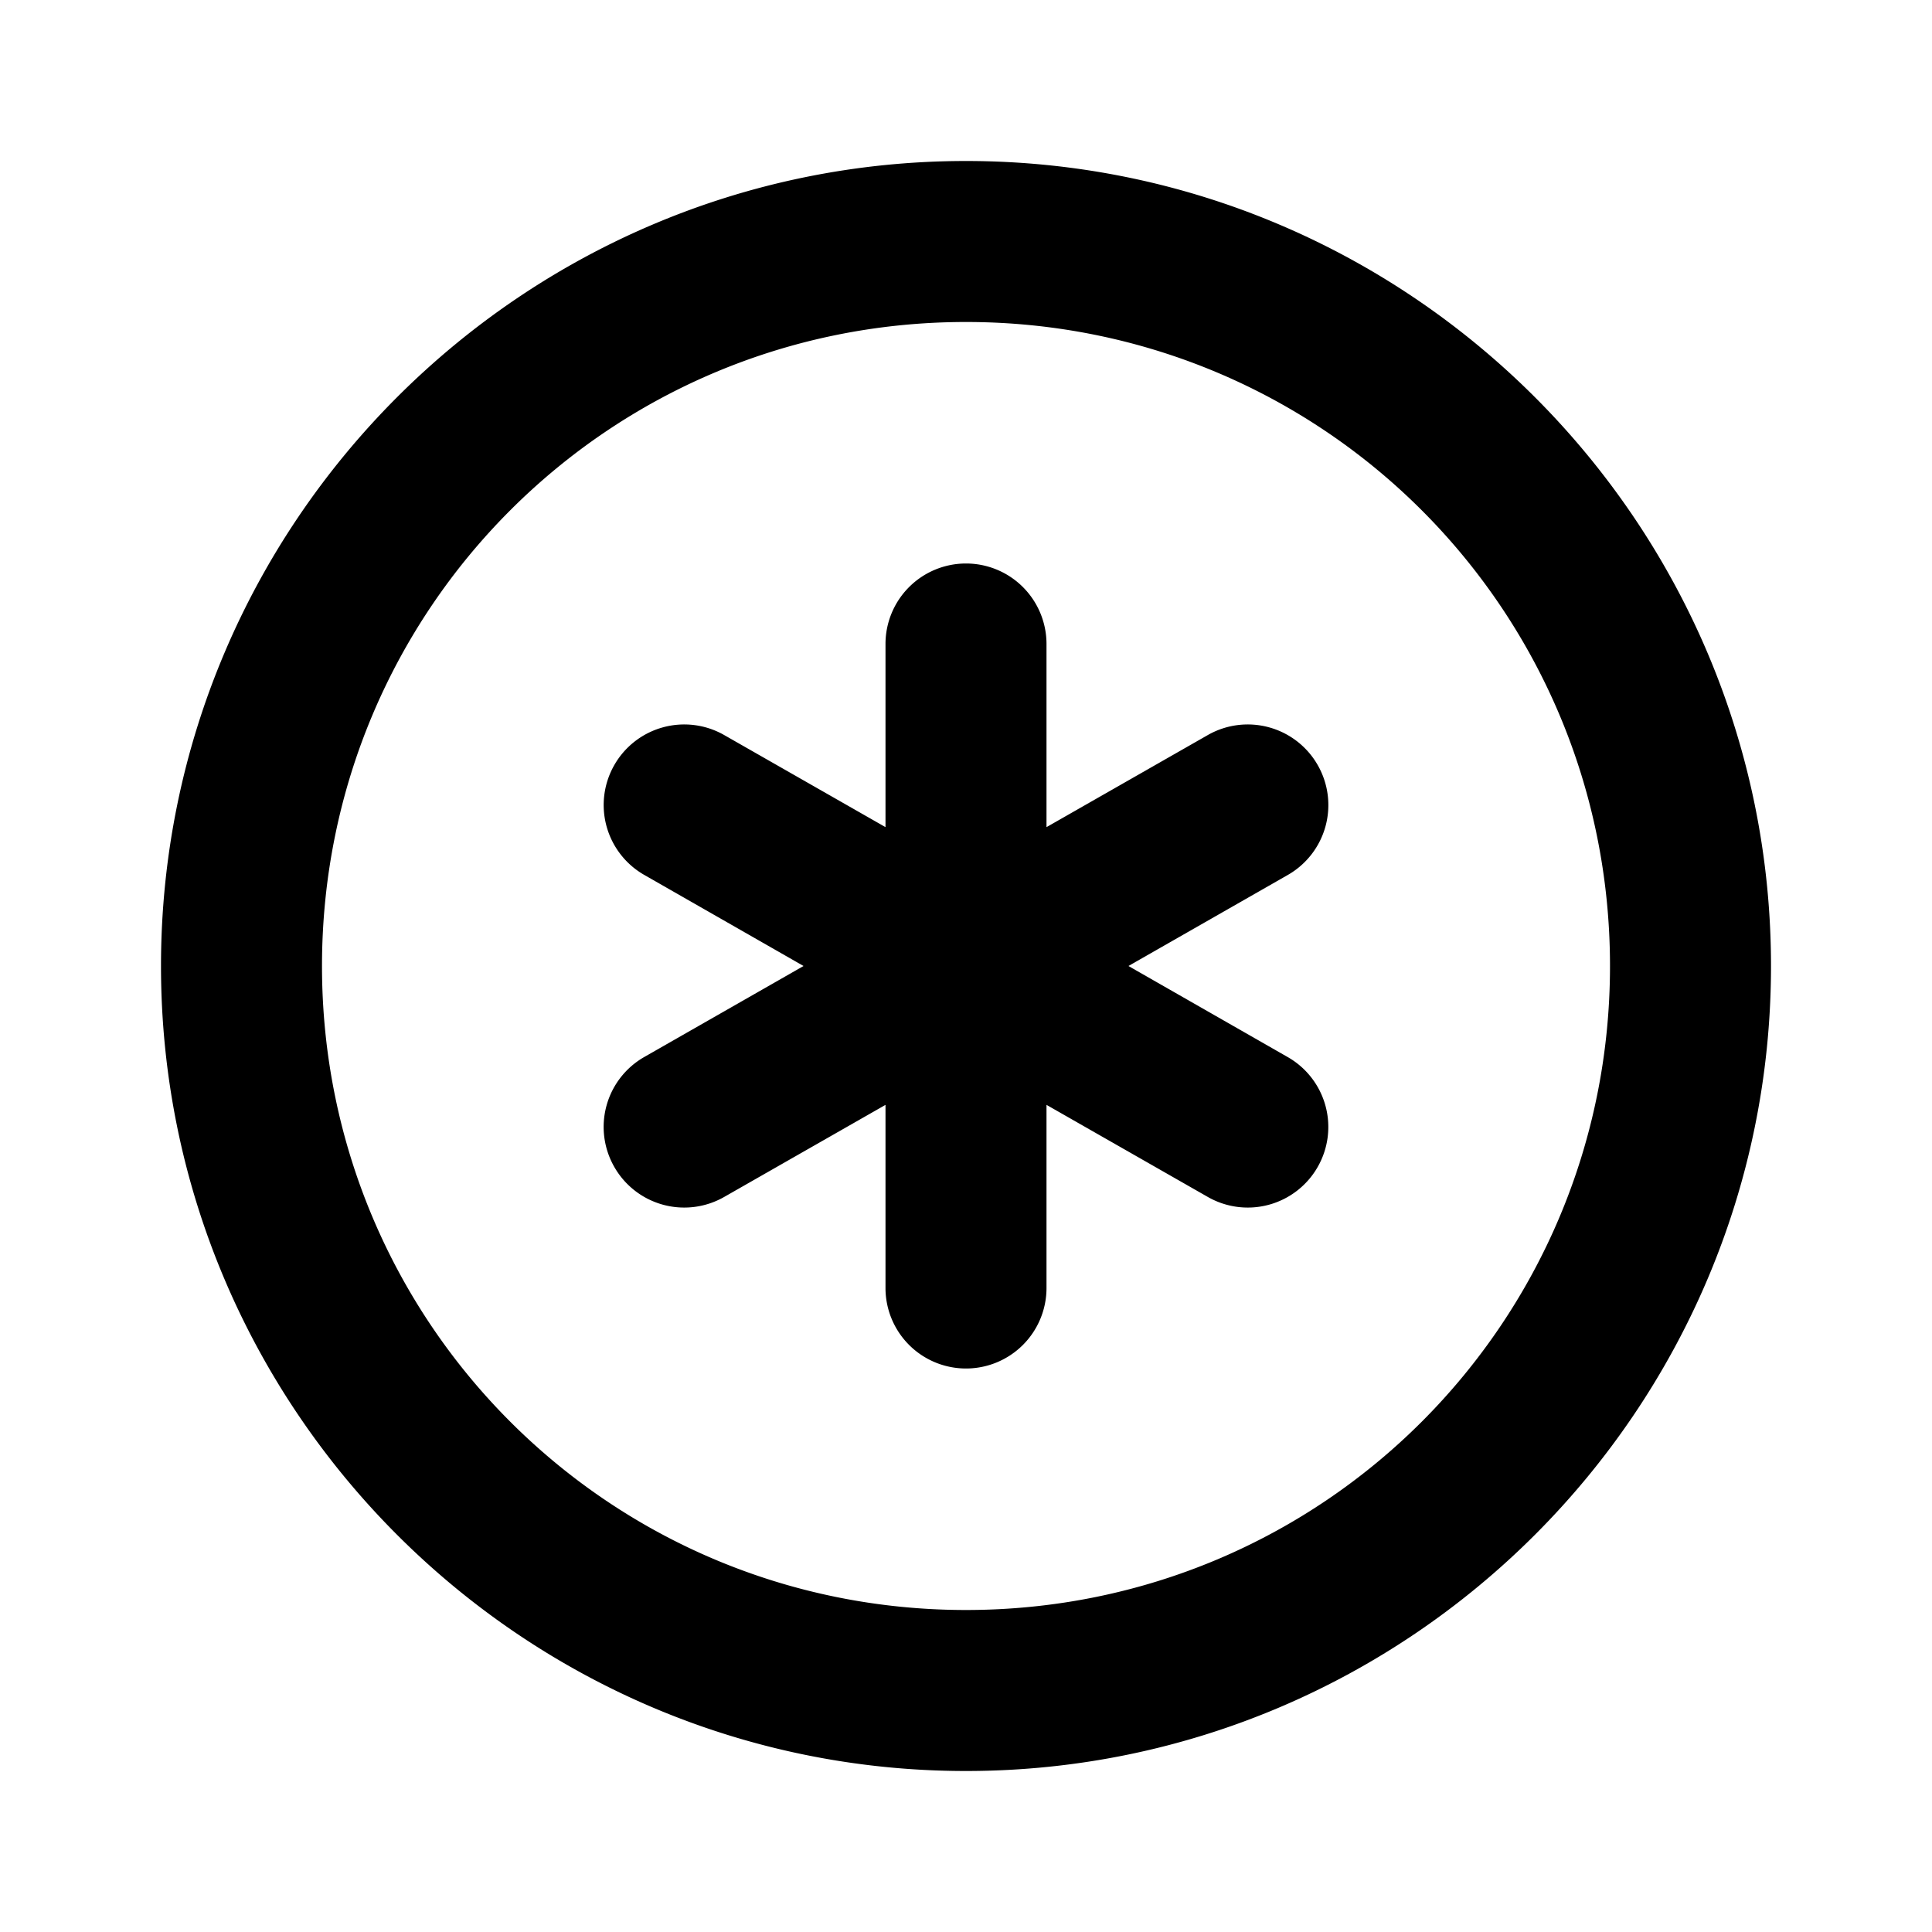 <svg xmlns="http://www.w3.org/2000/svg" width="24" height="24" viewBox="0 0 24 24"><path d="M12 2C6.489 2 2 6.489 2 12s4.489 10 10 10 10-4.489 10-10S17.511 2 12 2zm0 2c4.43 0 8 3.57 8 8s-3.57 8-8 8-8-3.57-8-8 3.57-8 8-8zm0 3a1 1 0 0 0-1 1v2.275L8.996 9.131a1 1 0 0 0-.76-.096 1 1 0 0 0-.605.469 1 1 0 0 0 .373 1.365L9.982 12l-1.978 1.13a1 1 0 0 0-.373 1.366 1 1 0 0 0 1.365.373L11 13.725V16a1 1 0 0 0 1 1 1 1 0 0 0 1-1v-2.275l2.004 1.144a1 1 0 0 0 1.365-.373 1 1 0 0 0-.373-1.365L14.018 12l1.978-1.13a1 1 0 0 0 .373-1.366 1 1 0 0 0-.605-.469 1 1 0 0 0-.76.096L13 10.275V8a1 1 0 0 0-1-1z"/></svg>